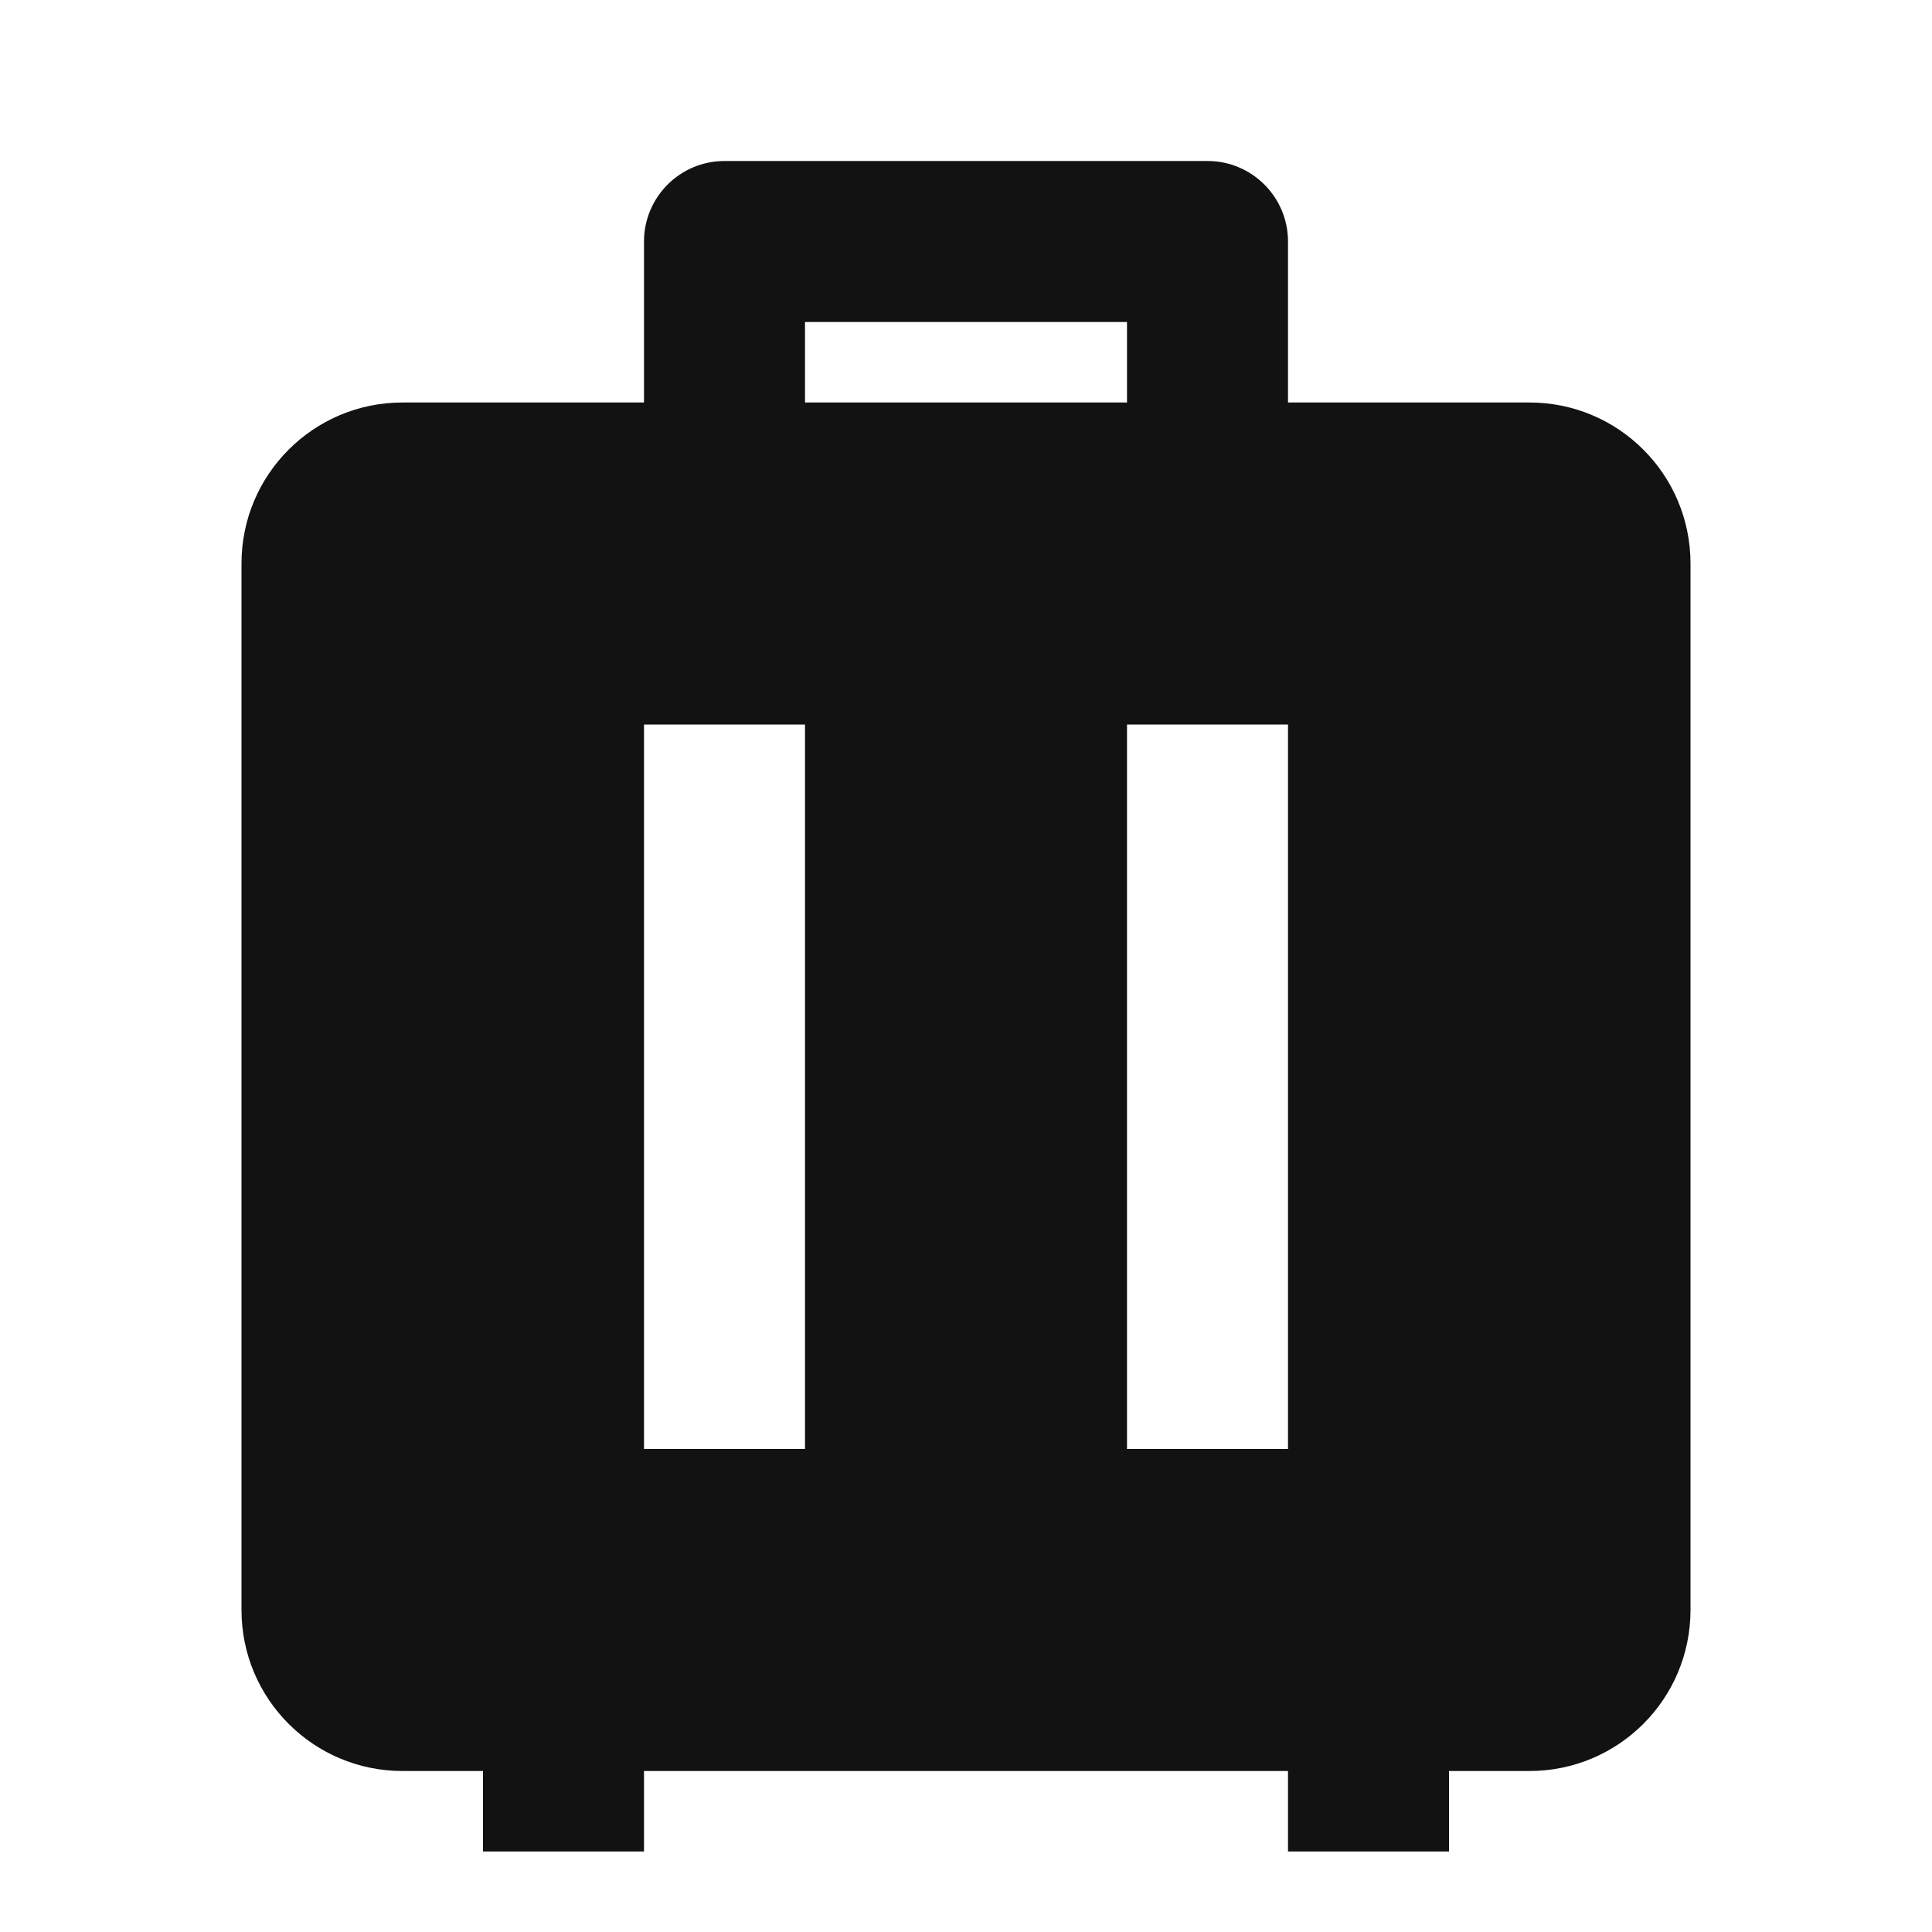 <svg width="24" height="24" viewBox="0 0 24 24" fill="none" xmlns="http://www.w3.org/2000/svg">
<g id="suitcase-2-fill" clip-path="url(#clip0_8_6331)">
<g id="Group">
<path id="Vector" d="M18 23H16V22H8V23H6V22H5C3.895 22 3 21.105 3 20V7C3 5.895 3.895 5 5 5H8V3C8 2.448 8.448 2 9 2H15C15.552 2 16 2.448 16 3V5H19C20.105 5 21 5.895 21 7V20C21 21.105 20.105 22 19 22H18V23ZM10 9H8V18H10V9ZM16 9H14V18H16V9ZM14 4H10V5H14V4Z" fill="#121212"/>
</g>
</g>
<defs>
<clipPath id="clip0_8_6331">
<rect width="24" height="24" fill="white"/>
</clipPath>
</defs>
</svg>
